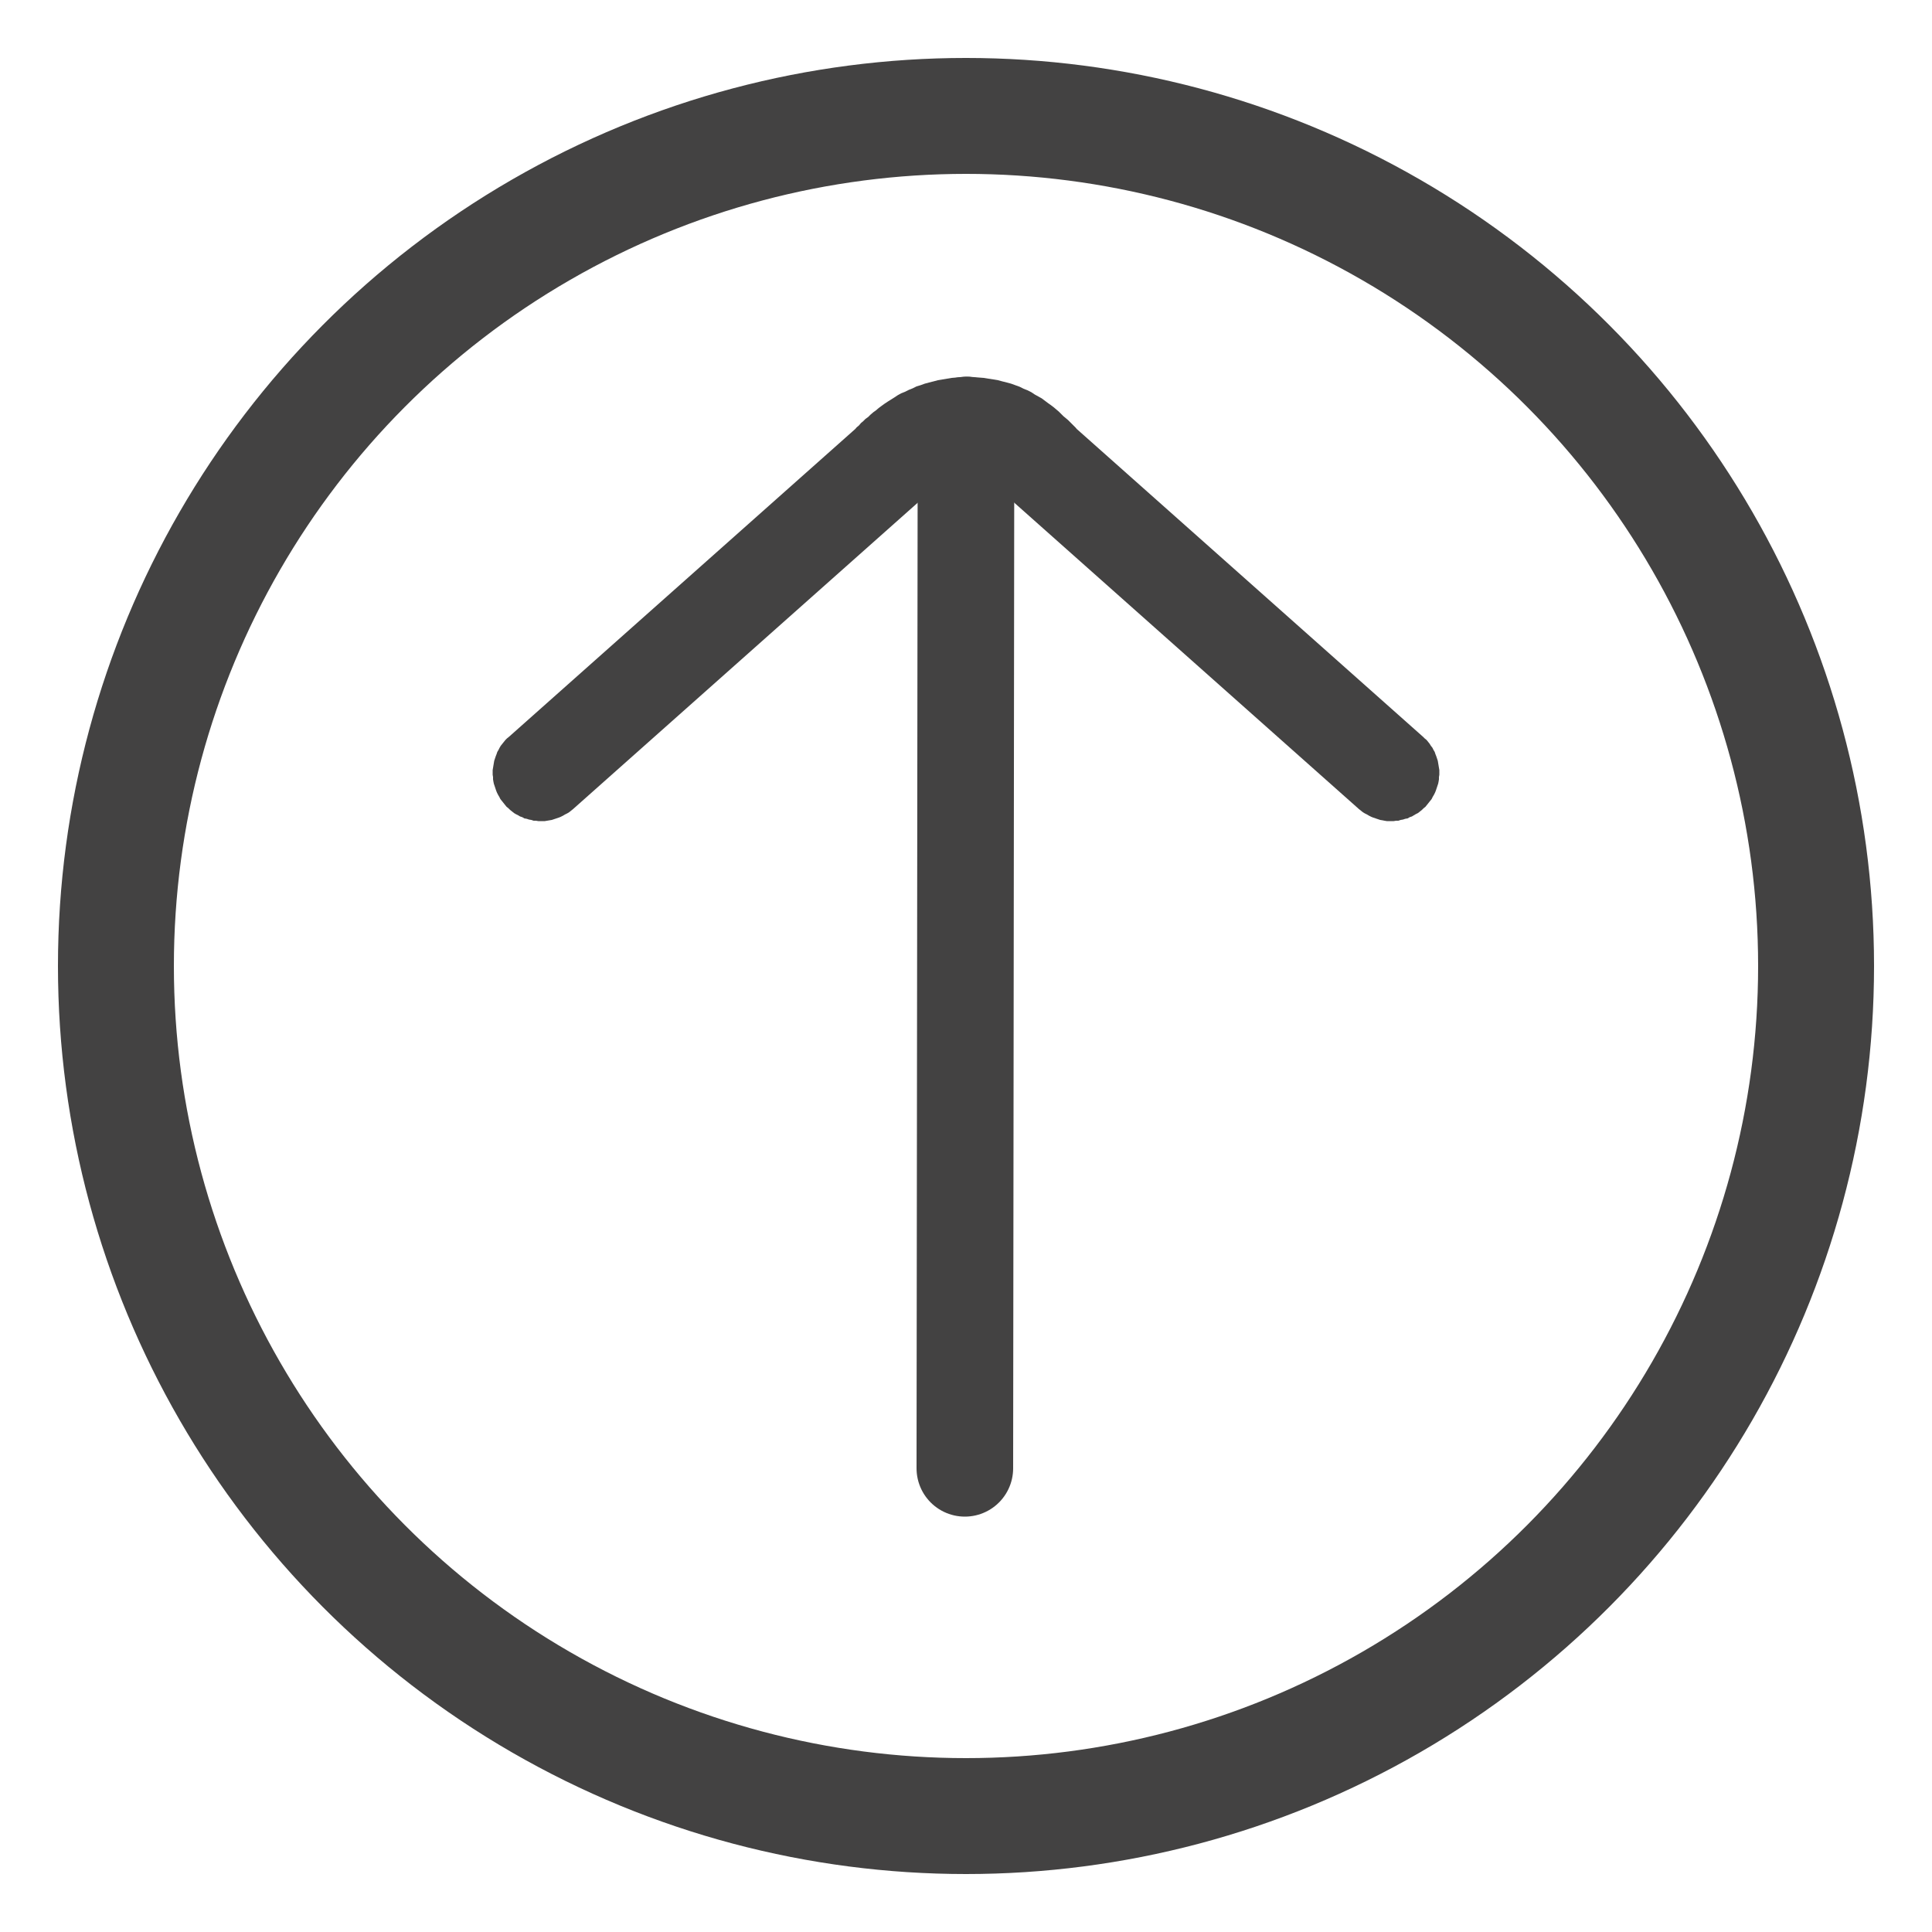 <?xml version="1.0" encoding="UTF-8"?>
<!DOCTYPE svg PUBLIC "-//W3C//DTD SVG 1.1//EN" "http://www.w3.org/Graphics/SVG/1.1/DTD/svg11.dtd">

<svg xmlns="http://www.w3.org/2000/svg" xml:space="preserve" width="100%" height="100%" version="1.1" style="shape-rendering:geometricPrecision; text-rendering:geometricPrecision; image-rendering:optimizeQuality; fill-rule:evenodd; clip-rule:evenodd"
viewBox="0 0 5000 5000"
 xmlns:xlink="http://www.w3.org/1999/xlink">
 <defs>
  <style type="text/css">
   <![CDATA[
    .str0 {stroke:#434242;stroke-width:250;stroke-linecap:round}
    .str1 {stroke:#434242;stroke-width:300}
    .fil1 {fill:none}
    .fil0 {fill:#434242;fill-rule:nonzero}
   ]]>
  </style>
 </defs>
 <g id="Layer_x0020_1">
  <g>
   <path class="fil0" d="M3683 1907l4 4 5 4 4 5 4 5 3 5 4 5 3 6 3 5 2 6 2 5 2 6 2 6 1 6 1 6 1 6 1 6 0 6 0 6 -1 6 0 6 -1 6 -1 5 -2 6 -2 6 -2 6 -2 5 -3 6 -3 5 -3 6 -4 5 -4 5 -4 5 -4 5 -5 4 -4 4 -5 4 -5 4 -6 3 -5 3 -5 3 -6 2 -5 3 -6 1 -6 2 -6 1 -6 2 -6 0 -6 1 -6 0 -6 0 -6 0 -6 -1 -5 -1 -6 -1 -6 -2 -6 -2 -6 -2 -5 -2 -6 -3 -5 -3 -6 -3 -5 -3 -5 -4 -5 -4 166 -187zm-1066 -613l-5 -5 171 -182 900 800 -166 187 -900 -800zm0 0l-3 -3 -2 -2 5 5zm-117 -319l8 0 13 1 12 1 13 1 12 2 13 2 12 2 11 3 12 3 11 3 11 4 11 4 10 5 10 4 10 5 9 6 9 5 9 5 8 6 8 6 7 5 8 6 7 6 6 5 6 6 6 6 6 5 6 5 5 5 5 5 5 5 5 5 4 5 -176 177 -5 -5 -5 -5 -4 -4 -4 -4 -4 -4 -4 -4 -4 -3 -3 -4 -3 -2 -3 -3 -3 -3 -3 -2 -3 -2 -3 -2 -2 -2 -2 -1 -3 -2 -2 -1 -2 -1 -3 -1 -2 -1 -3 -1 -3 -1 -3 -1 -3 -1 -3 -1 -4 -1 -4 0 -5 -1 -5 0 -6 -1 -6 0 8 0 -8 -250zm0 0l4 0 4 0 -8 0zm-283 132l-5 5 5 -6 6 -5 5 -6 6 -5 6 -6 7 -5 6 -6 7 -6 7 -5 7 -6 8 -6 7 -5 9 -6 8 -5 8 -5 9 -6 9 -5 10 -4 10 -5 10 -4 10 -5 10 -3 11 -4 11 -3 12 -3 11 -3 12 -2 12 -2 12 -2 12 -1 13 -1 12 -1 8 250 -5 0 -5 1 -5 0 -5 1 -4 0 -4 1 -4 1 -4 1 -3 1 -4 1 -3 2 -4 1 -3 1 -3 2 -3 2 -4 1 -3 2 -3 2 -3 2 -4 3 -3 2 -3 3 -4 2 -3 3 -4 3 -3 3 -4 4 -4 3 -4 4 -4 4 -4 3 -4 5 -5 5 -166 -187zm171 182l-2 2 -3 3 5 -5zm-905 805l-166 -187 900 -800 166 187 -900 800zm0 0l-5 4 -5 4 -5 3 -6 3 -5 3 -6 3 -5 2 -6 2 -6 2 -6 2 -6 1 -6 1 -6 1 -6 0 -5 0 -6 0 -6 -1 -6 0 -6 -2 -6 -1 -6 -2 -6 -1 -5 -3 -6 -2 -5 -3 -6 -3 -5 -3 -5 -4 -5 -4 -4 -4 -5 -4 -4 -5 -4 -5 -4 -5 -4 -5 -3 -6 -3 -5 -3 -6 -2 -5 -2 -6 -2 -6 -2 -6 -1 -5 -1 -6 0 -6 -1 -6 0 -6 0 -6 1 -6 1 -6 1 -6 1 -6 2 -6 2 -6 2 -5 2 -6 3 -5 3 -6 3 -5 4 -5 4 -5 4 -5 4 -4 5 -4 166 187z"/>
  </g>
  <line class="fil1 str0" x1="2500" y1="1100" x2="2497" y2= "3800" />
  <circle class="fil1 str1" cx="2500" cy="2500" r="2200"/>
 </g>
</svg>
